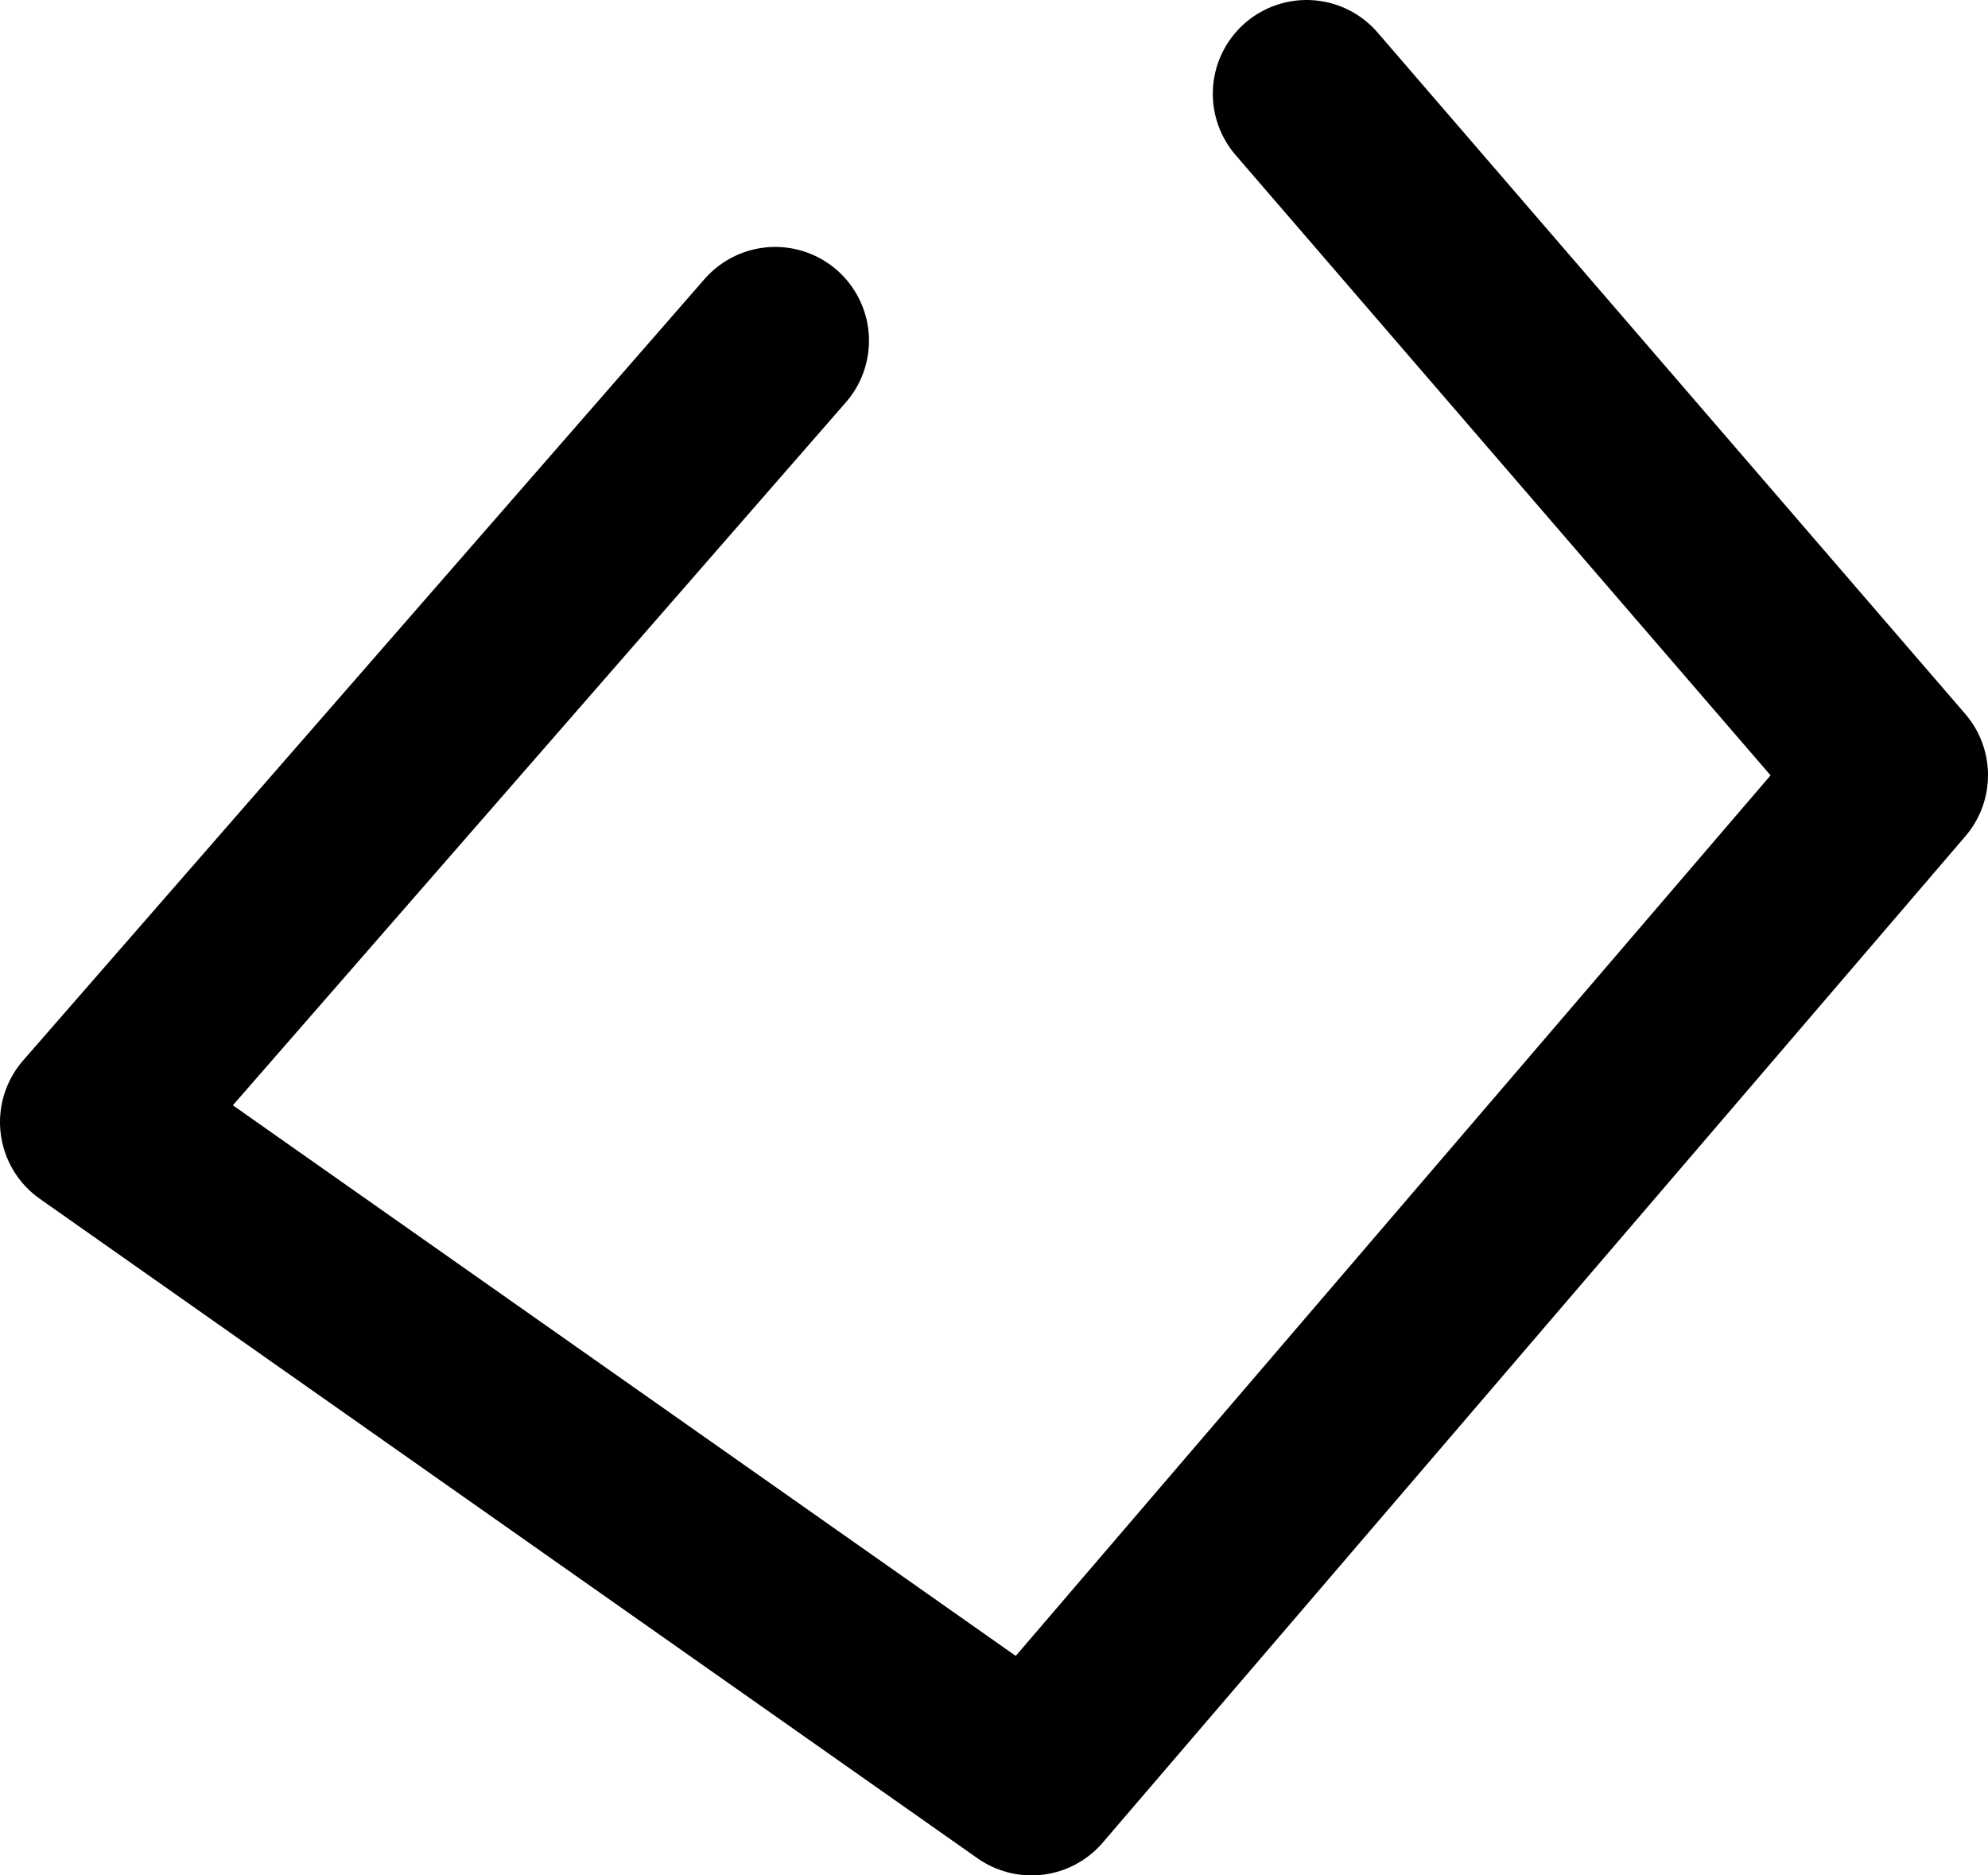 <?xml version="1.0" encoding="UTF-8" standalone="no"?>
<svg xmlns:ffdec="https://www.free-decompiler.com/flash" xmlns:xlink="http://www.w3.org/1999/xlink" ffdec:objectType="shape" height="30.0px" width="31.8px" xmlns="http://www.w3.org/2000/svg">
  <g transform="matrix(1.0, 0.0, 0.0, 1.0, 17.1, 28.75)">
    <path d="M3.8 -27.25 L13.2 -16.35 -0.6 -0.25 -15.6 -10.8 -4.7 -23.3" fill="none" stroke="#000000" stroke-linecap="round" stroke-linejoin="round" stroke-width="3.0"/>
  </g>
</svg>
